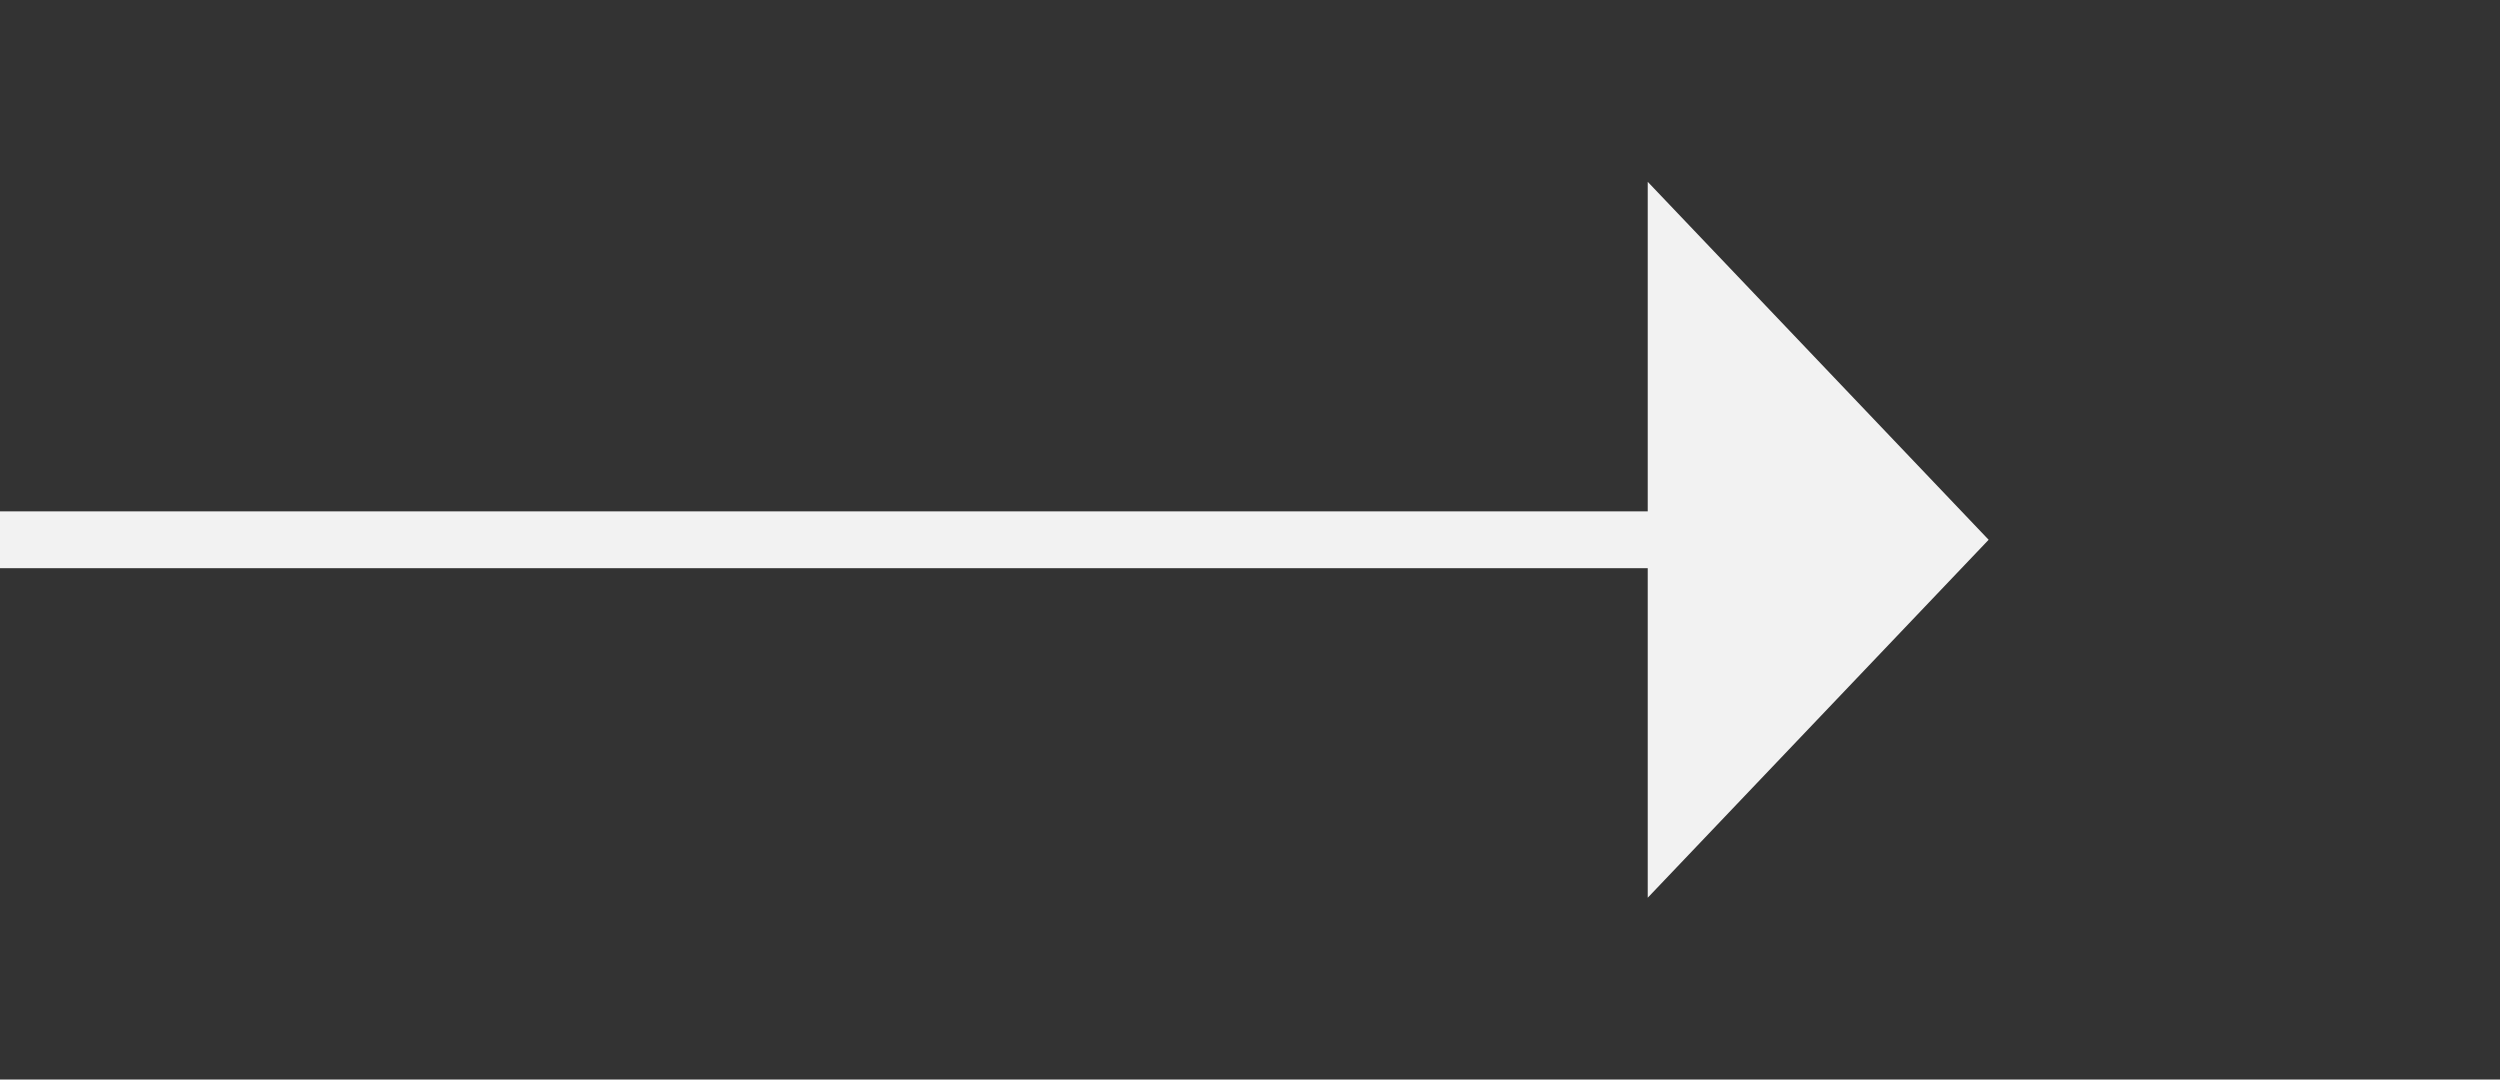 ﻿<?xml version="1.0" encoding="utf-8"?>
<svg version="1.1" xmlns:xlink="http://www.w3.org/1999/xlink" width="44px" height="19px" xmlns="http://www.w3.org/2000/svg">
  <rect width="100%" height="100%" fill="#333333" stroke="none"/>
  <g transform="matrix(1 0 0 1 -610 -7674 )">
    <path d="M 639 7689.8  L 645 7683.5  L 639 7677.2  L 639 7689.8  Z " fill-rule="nonzero" fill="#f2f2f2" stroke="none" />
    <path d="M 610 7683.5  L 640 7683.5  " stroke-width="1" stroke="#f2f2f2" fill="none" />
  </g>
</svg>